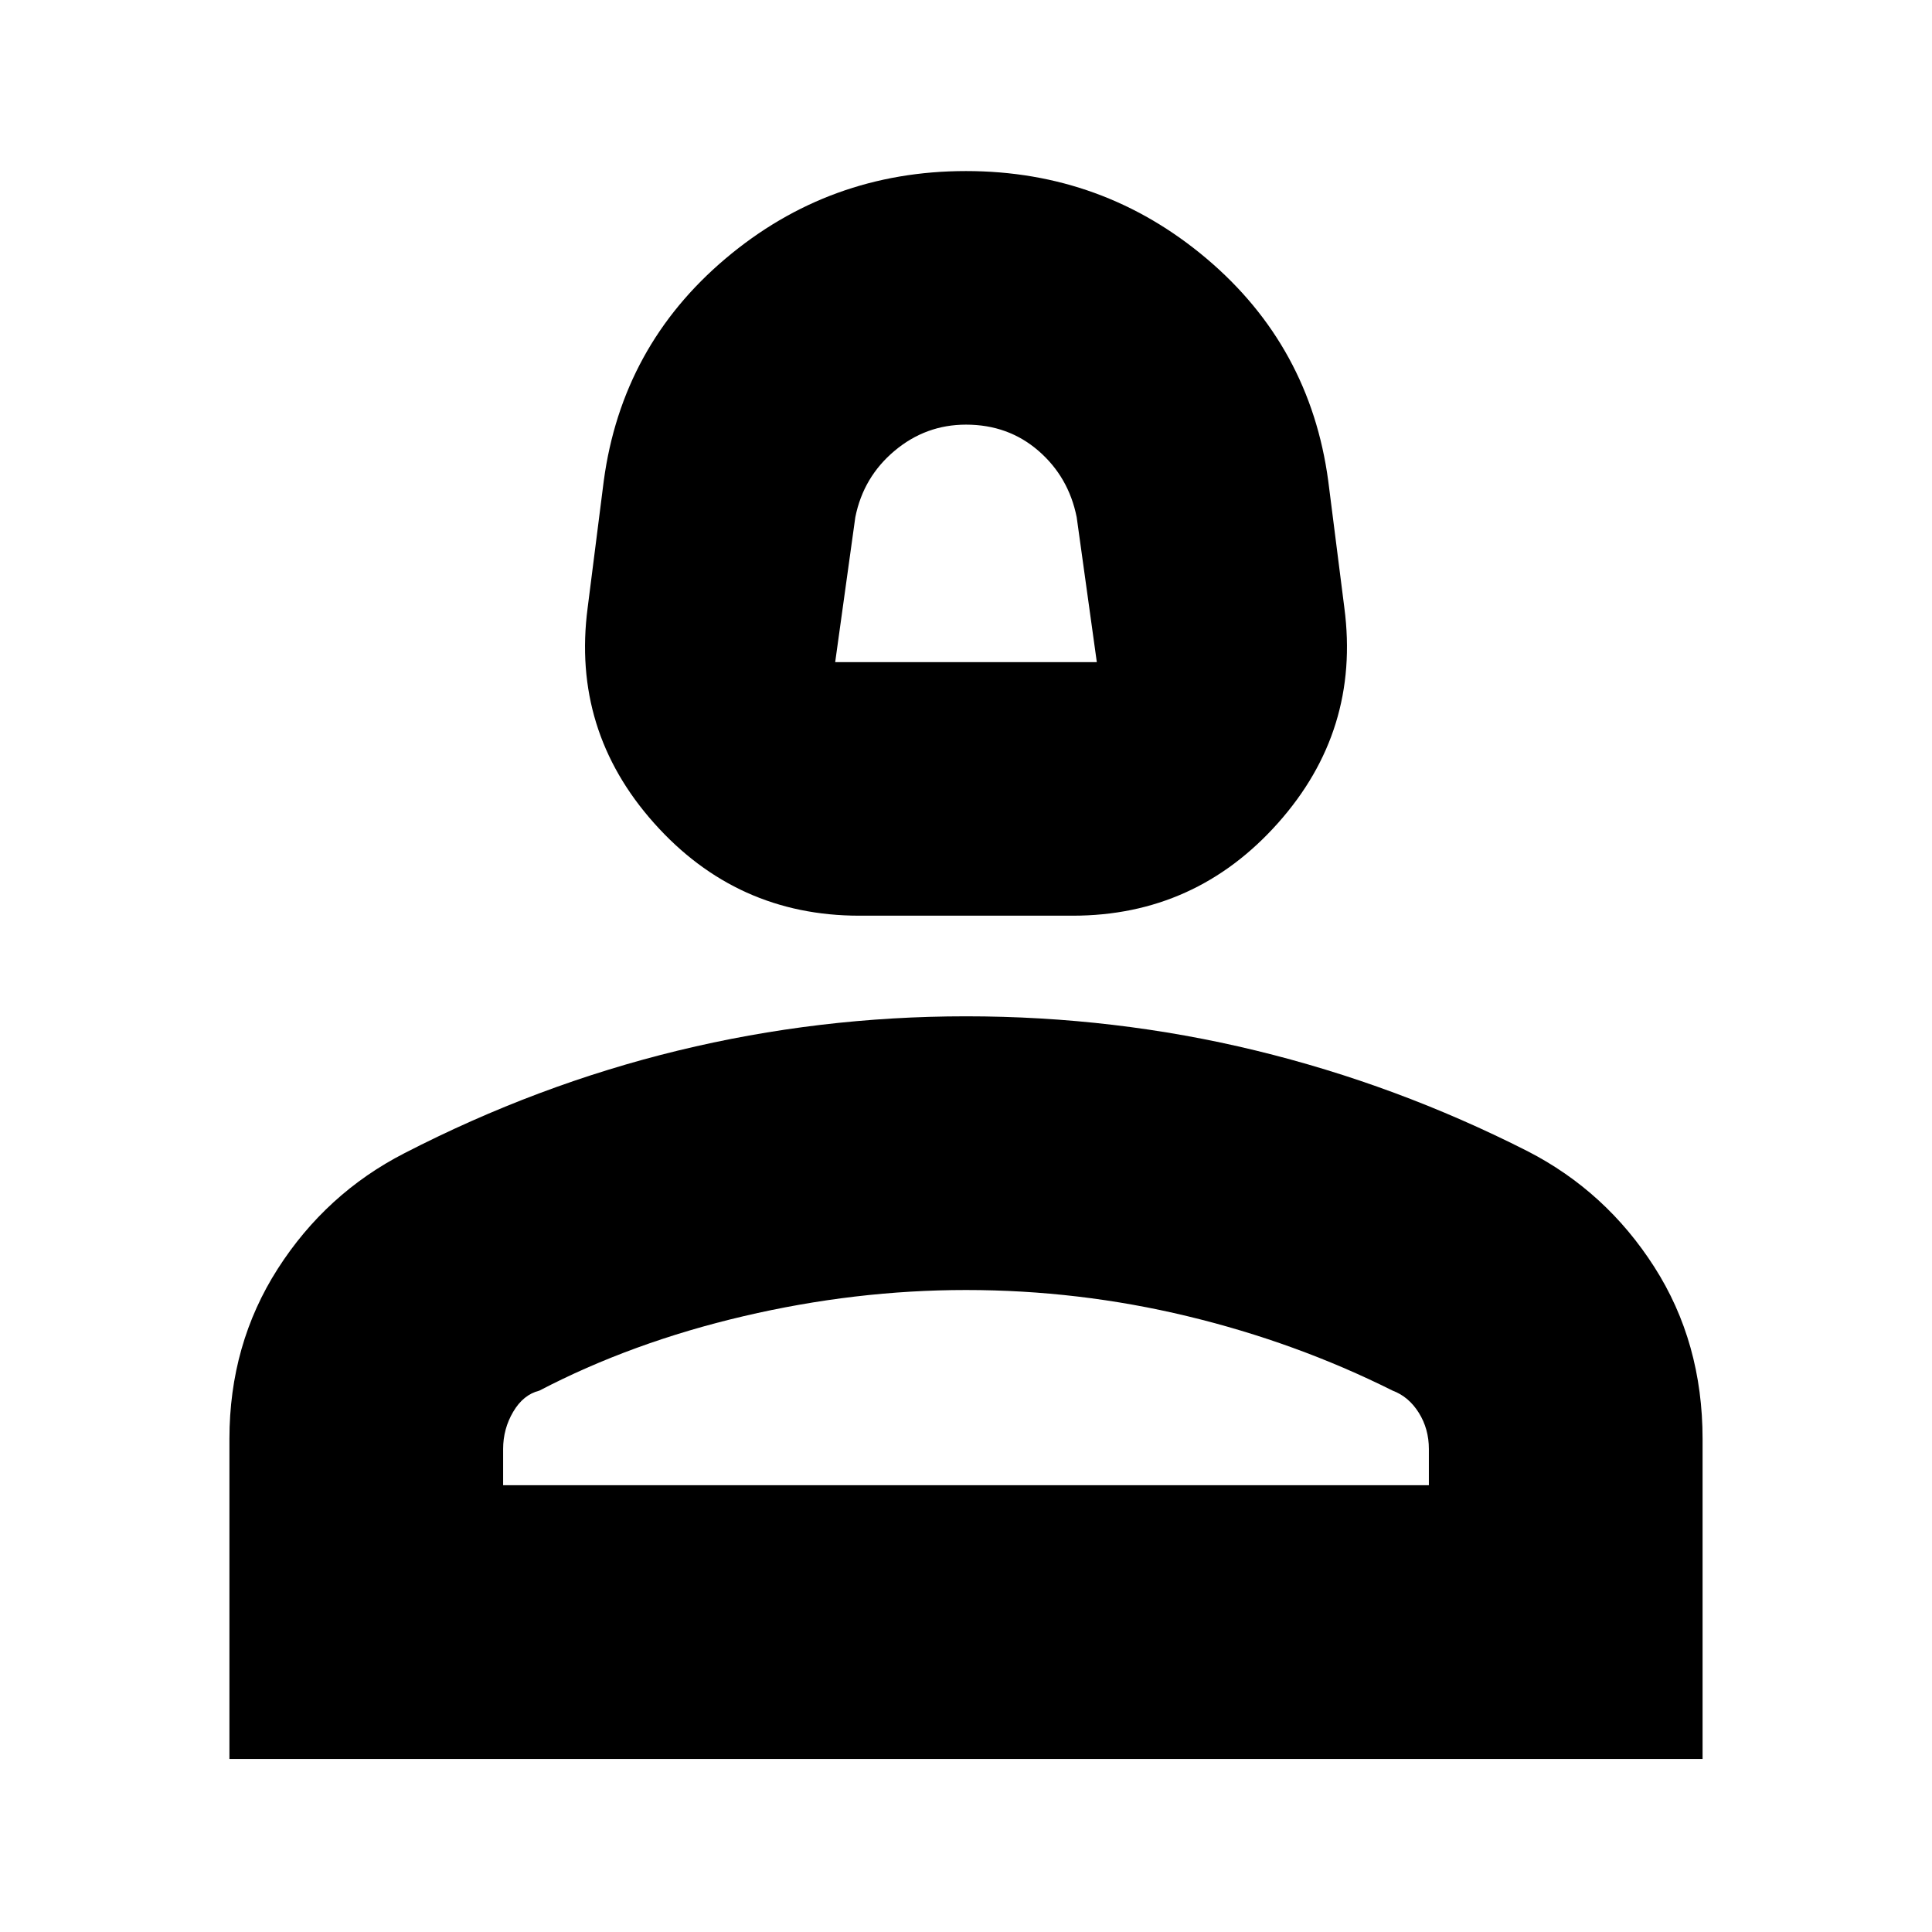 <svg xmlns="http://www.w3.org/2000/svg" height="24" width="24"><path d="M10.675 11.375q-1.525 0-2.55-1.15T7.3 7.55l.2-1.575Q7.725 4.3 9.013 3.212 10.3 2.125 12 2.125q1.7 0 2.988 1.087Q16.275 4.3 16.5 5.975l.2 1.575q.2 1.525-.825 2.675t-2.55 1.15Zm-.3-3.15h3.25l-.25-1.8q-.1-.5-.475-.825-.375-.325-.9-.325-.5 0-.887.325-.388.325-.488.825ZM2.85 21.85v-3.975q0-1.175.6-2.113.6-.937 1.575-1.437 1.65-.85 3.4-1.275 1.75-.425 3.575-.425 1.85 0 3.6.425t3.375 1.25q.975.5 1.575 1.438.6.937.6 2.137v3.975Zm3.4-3.4h11.5V18q0-.25-.125-.45t-.325-.275q-1.2-.6-2.55-.925-1.35-.325-2.75-.325-1.375 0-2.762.325-1.388.325-2.538.925-.2.05-.325.263-.125.212-.125.462Zm5.75 0Zm0-10.225Z"/></svg>